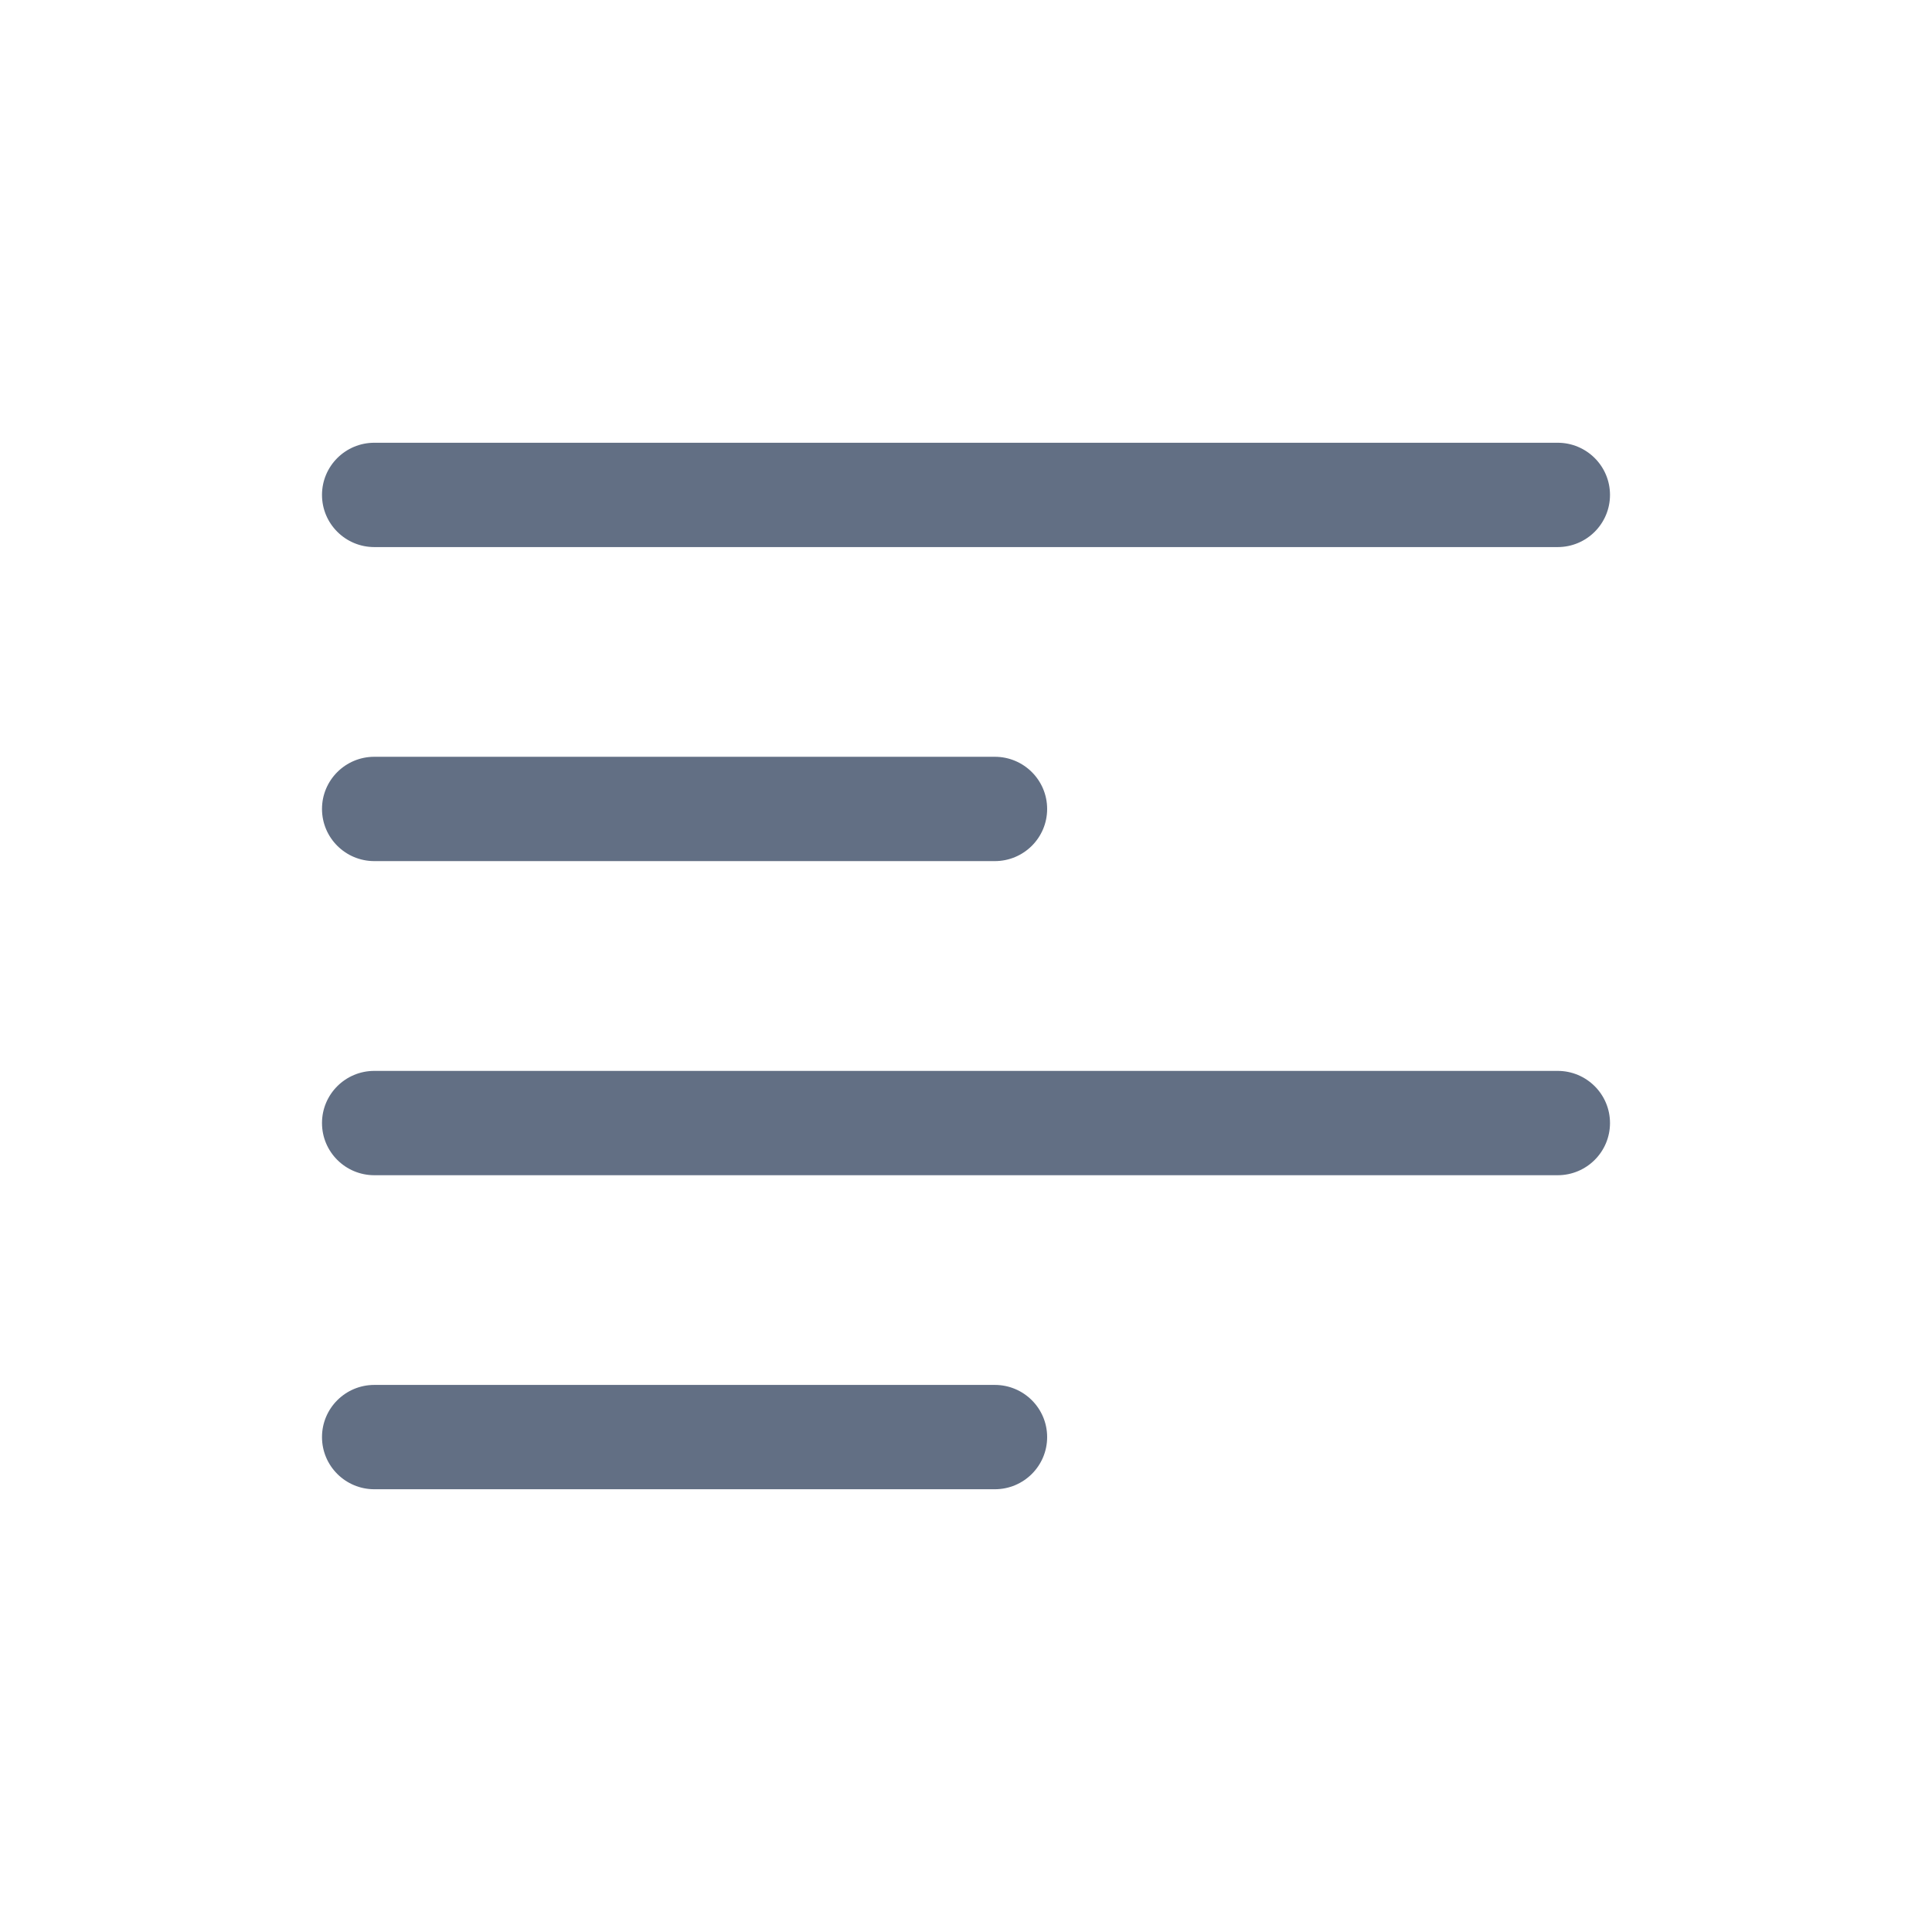 <svg width="24" height="24" viewBox="0 0 24 24" fill="none" xmlns="http://www.w3.org/2000/svg">
<path fill-rule="evenodd" clip-rule="evenodd" d="M4.65 5.5C4.291 5.5 4 5.79 4 6.148C4 6.506 4.291 6.796 4.65 6.796H19.35C19.709 6.796 20 6.506 20 6.148C20 5.79 19.709 5.5 19.35 5.5H4.65ZM4.65 13.303C4.291 13.303 4 13.593 4 13.951C4 14.309 4.291 14.599 4.65 14.599H19.35C19.709 14.599 20 14.309 20 13.951C20 13.593 19.709 13.303 19.35 13.303H4.65ZM4 10.049C4 9.691 4.291 9.401 4.65 9.401H12.358C12.717 9.401 13.008 9.691 13.008 10.049C13.008 10.407 12.717 10.697 12.358 10.697H4.65C4.291 10.697 4 10.407 4 10.049ZM4.65 17.204C4.291 17.204 4 17.494 4 17.852C4 18.21 4.291 18.5 4.65 18.5H12.358C12.717 18.5 13.008 18.21 13.008 17.852C13.008 17.494 12.717 17.204 12.358 17.204H4.65Z" fill="#626F84"/>
</svg>
